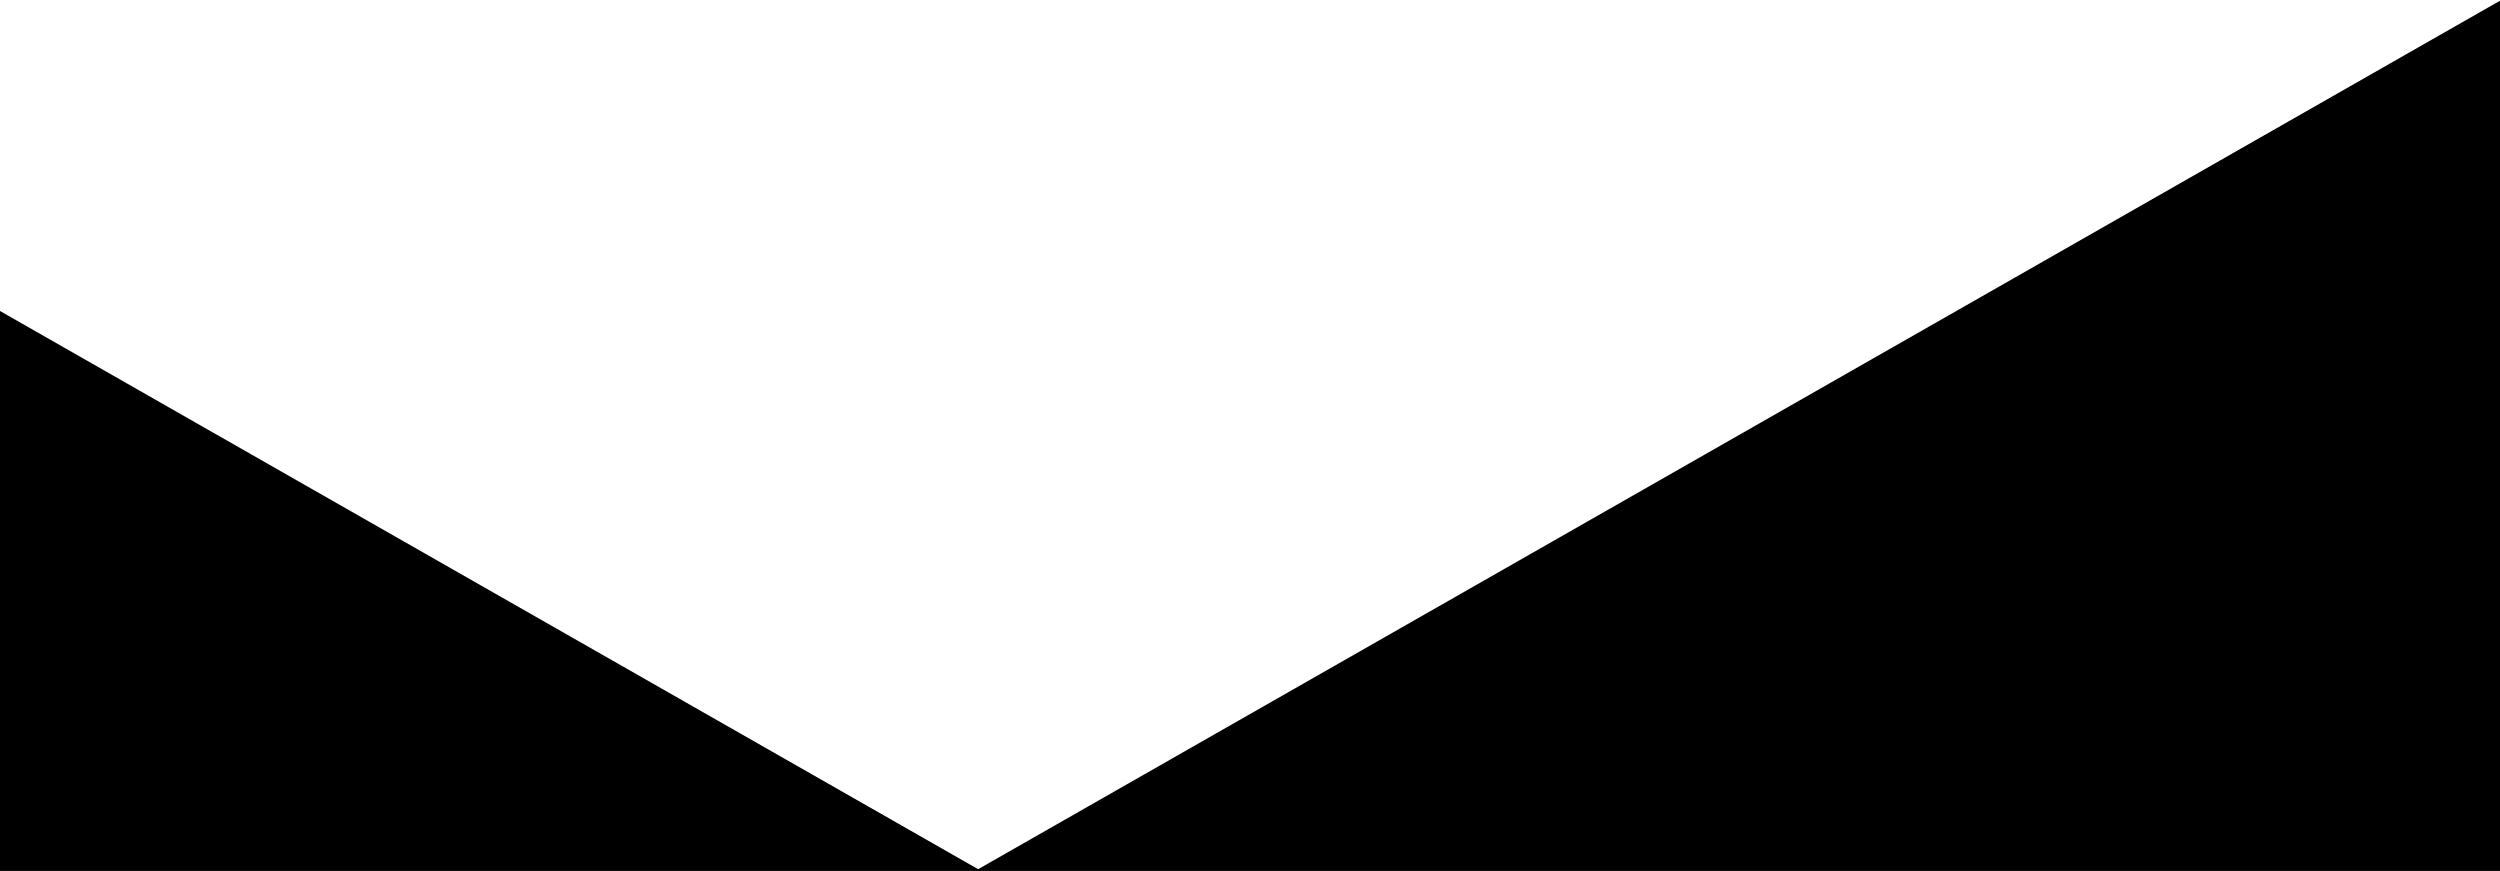 <svg xmlns="http://www.w3.org/2000/svg" xmlns:xlink="http://www.w3.org/1999/xlink" width="1375" height="479" viewBox="0 0 1375 479">
  <defs>
    <clipPath id="clip-path">
      <rect id="Rectangle_18" data-name="Rectangle 18" width="1375" height="479" transform="translate(424 468)" fill="#fff" stroke="#707070" stroke-width="1"/>
    </clipPath>
  </defs>
  <g id="Mask_Group_3" data-name="Mask Group 3" transform="translate(-424 -468)" clip-path="url(#clip-path)">
    <path id="hexa-green-deco" d="M349.957,0,0,613.242l349.957,613.236h699.915l349.957-613.236L1049.872,0Z" transform="translate(-262.568 1997.03) rotate(-90)"/>
    <path id="hexa-green-deco-2" data-name="hexa-green-deco" d="M481.593,0,0,843.911l481.593,843.9h963.186l481.593-843.9L1444.779,0Z" transform="translate(955.432 2394.572) rotate(-90)"/>
  </g>
</svg>
